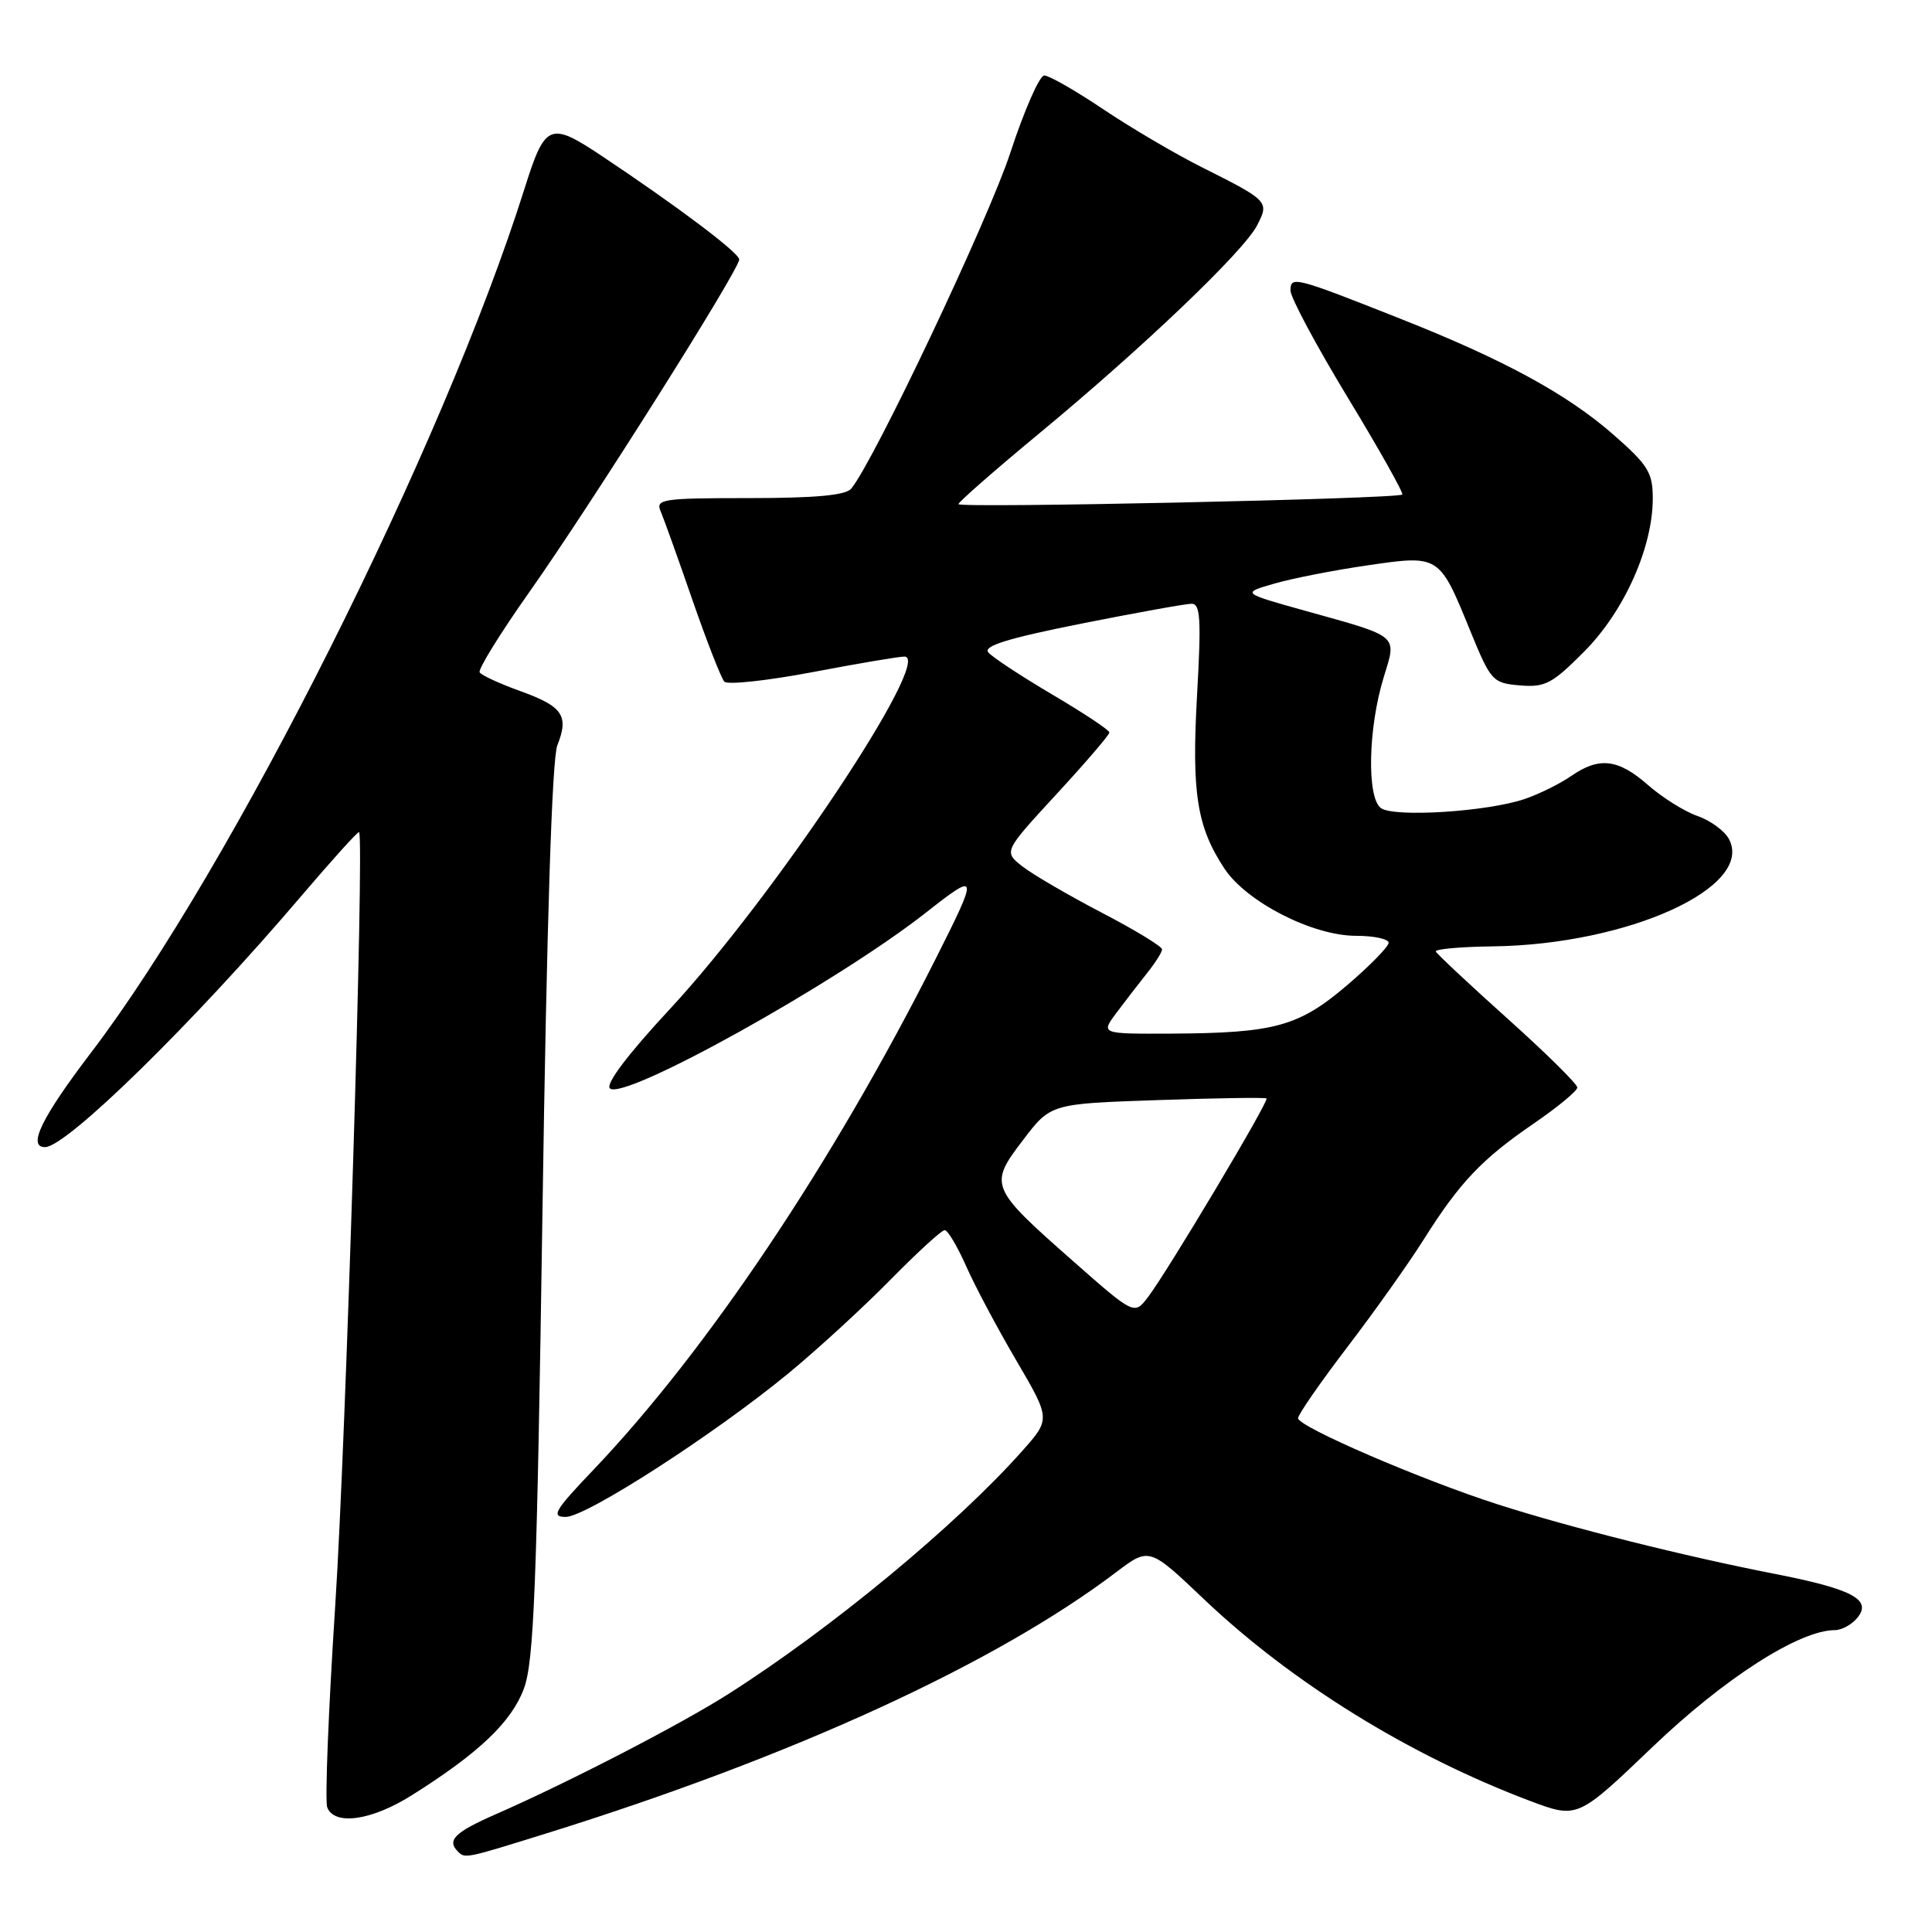 <?xml version="1.0" encoding="UTF-8" standalone="no"?>
<!DOCTYPE svg PUBLIC "-//W3C//DTD SVG 1.1//EN" "http://www.w3.org/Graphics/SVG/1.1/DTD/svg11.dtd" >
<svg xmlns="http://www.w3.org/2000/svg" xmlns:xlink="http://www.w3.org/1999/xlink" version="1.1" viewBox="0 0 256 256">
 <g >
 <path fill="currentColor"
d=" M 72.54 242.89 C 105.05 232.76 131.91 220.44 147.89 208.33 C 152.28 205.01 152.28 205.01 159.54 211.91 C 171.18 222.97 186.81 232.63 202.76 238.64 C 209.03 240.99 209.03 240.99 218.98 231.47 C 228.49 222.37 238.43 216.00 243.13 216.00 C 244.02 216.00 245.36 215.28 246.09 214.39 C 248.10 211.97 245.49 210.57 235.24 208.56 C 223.14 206.20 208.01 202.40 198.50 199.35 C 188.28 196.07 172.00 189.04 172.00 187.92 C 172.00 187.44 174.94 183.20 178.54 178.48 C 182.14 173.77 186.70 167.34 188.67 164.21 C 193.43 156.66 196.35 153.58 203.25 148.86 C 206.41 146.69 209.00 144.55 209.00 144.10 C 209.00 143.64 204.84 139.53 199.75 134.97 C 194.66 130.40 190.39 126.40 190.25 126.08 C 190.12 125.76 193.52 125.45 197.81 125.40 C 215.76 125.16 232.50 117.54 229.09 111.17 C 228.51 110.09 226.64 108.72 224.92 108.12 C 223.21 107.53 220.26 105.68 218.37 104.02 C 214.40 100.54 211.89 100.25 208.15 102.85 C 206.69 103.86 203.93 105.23 202.00 105.88 C 197.08 107.55 184.82 108.33 183.00 107.09 C 181.09 105.78 181.27 96.48 183.35 89.74 C 185.09 84.07 185.53 84.44 173.01 80.95 C 164.51 78.58 164.51 78.58 168.82 77.34 C 171.19 76.65 176.73 75.56 181.15 74.92 C 190.73 73.52 190.70 73.50 194.78 83.50 C 197.55 90.27 197.77 90.51 201.40 90.82 C 204.74 91.10 205.68 90.60 209.93 86.32 C 215.23 80.98 219.00 72.54 219.00 66.04 C 219.00 62.61 218.39 61.63 213.77 57.58 C 207.62 52.20 199.28 47.66 185.50 42.21 C 171.50 36.67 171.00 36.54 171.00 38.51 C 171.00 39.42 174.41 45.79 178.58 52.67 C 182.75 59.54 186.00 65.33 185.81 65.53 C 185.23 66.10 127.00 67.36 127.00 66.80 C 127.00 66.52 131.84 62.28 137.75 57.39 C 151.42 46.08 164.78 33.33 166.56 29.88 C 168.21 26.70 168.12 26.61 159.21 22.14 C 155.76 20.41 149.91 16.97 146.22 14.50 C 142.54 12.02 139.00 10.00 138.37 10.00 C 137.74 10.00 135.72 14.61 133.87 20.25 C 130.98 29.08 115.81 61.10 112.79 64.75 C 112.06 65.63 108.04 66.00 99.27 66.00 C 87.76 66.00 86.84 66.14 87.54 67.75 C 87.95 68.71 89.85 74.00 91.75 79.50 C 93.66 85.00 95.56 89.87 95.98 90.32 C 96.39 90.77 101.63 90.20 107.62 89.07 C 113.60 87.93 119.10 87.00 119.84 87.00 C 123.76 87.00 102.57 118.84 88.74 133.73 C 83.21 139.68 80.23 143.63 80.81 144.21 C 82.56 145.96 110.83 130.24 122.66 120.95 C 129.69 115.43 129.73 115.64 123.92 127.17 C 110.36 154.07 93.69 178.95 78.64 194.75 C 73.47 200.17 72.98 201.00 74.96 201.00 C 77.68 201.00 94.72 190.01 104.50 181.95 C 108.35 178.78 114.41 173.21 117.97 169.59 C 121.53 165.97 124.77 163.00 125.17 163.00 C 125.58 163.00 126.85 165.14 128.01 167.75 C 129.16 170.36 132.15 175.99 134.66 180.26 C 139.21 188.03 139.21 188.03 135.45 192.26 C 126.73 202.08 110.16 215.79 96.52 224.46 C 90.18 228.50 75.31 236.18 65.75 240.37 C 60.27 242.77 59.17 243.84 60.67 245.33 C 61.63 246.30 61.63 246.29 72.54 242.89 Z  M 54.55 237.89 C 63.47 232.28 67.76 228.19 69.42 223.75 C 70.75 220.16 71.14 210.34 71.88 160.50 C 72.45 122.22 73.14 100.54 73.85 98.76 C 75.41 94.84 74.57 93.60 68.96 91.58 C 66.23 90.60 63.80 89.48 63.56 89.09 C 63.32 88.70 66.28 83.92 70.14 78.45 C 78.39 66.76 98.02 35.64 97.95 34.37 C 97.89 33.46 89.66 27.27 79.67 20.62 C 72.84 16.08 72.23 16.34 69.50 25.00 C 58.70 59.24 30.77 114.92 12.07 139.47 C 5.50 148.10 3.60 152.00 5.97 152.00 C 8.81 152.00 25.66 135.49 39.92 118.73 C 44.00 113.94 47.45 110.12 47.58 110.26 C 48.30 110.99 45.83 191.26 44.42 212.73 C 43.52 226.61 43.04 238.65 43.36 239.48 C 44.30 241.94 49.23 241.24 54.55 237.89 Z  M 142.16 167.08 C 131.14 157.37 131.00 157.03 135.55 151.07 C 139.22 146.25 139.22 146.25 153.36 145.77 C 161.14 145.50 167.64 145.40 167.82 145.55 C 168.20 145.86 154.72 168.45 152.11 171.88 C 150.30 174.25 150.30 174.25 142.16 167.08 Z  M 147.90 134.25 C 149.03 132.74 150.85 130.38 151.95 129.00 C 153.05 127.62 153.97 126.19 153.98 125.80 C 153.99 125.42 150.39 123.22 145.98 120.93 C 141.57 118.63 136.84 115.87 135.47 114.80 C 132.98 112.84 132.98 112.84 139.99 105.23 C 143.85 101.05 147.00 97.37 147.00 97.06 C 147.00 96.74 143.60 94.49 139.45 92.04 C 135.30 89.59 131.47 87.07 130.95 86.44 C 130.25 85.60 133.57 84.57 143.25 82.64 C 150.54 81.19 157.13 80.00 157.90 80.00 C 159.06 80.00 159.18 82.06 158.62 92.03 C 157.88 105.08 158.59 109.57 162.25 115.10 C 165.19 119.53 173.93 124.00 179.68 124.00 C 182.06 124.00 184.00 124.42 184.00 124.92 C 184.00 125.43 181.52 127.97 178.48 130.56 C 172.10 136.01 168.90 136.89 155.18 136.96 C 145.86 137.00 145.86 137.00 147.90 134.25 Z "/>
</g>
</svg>